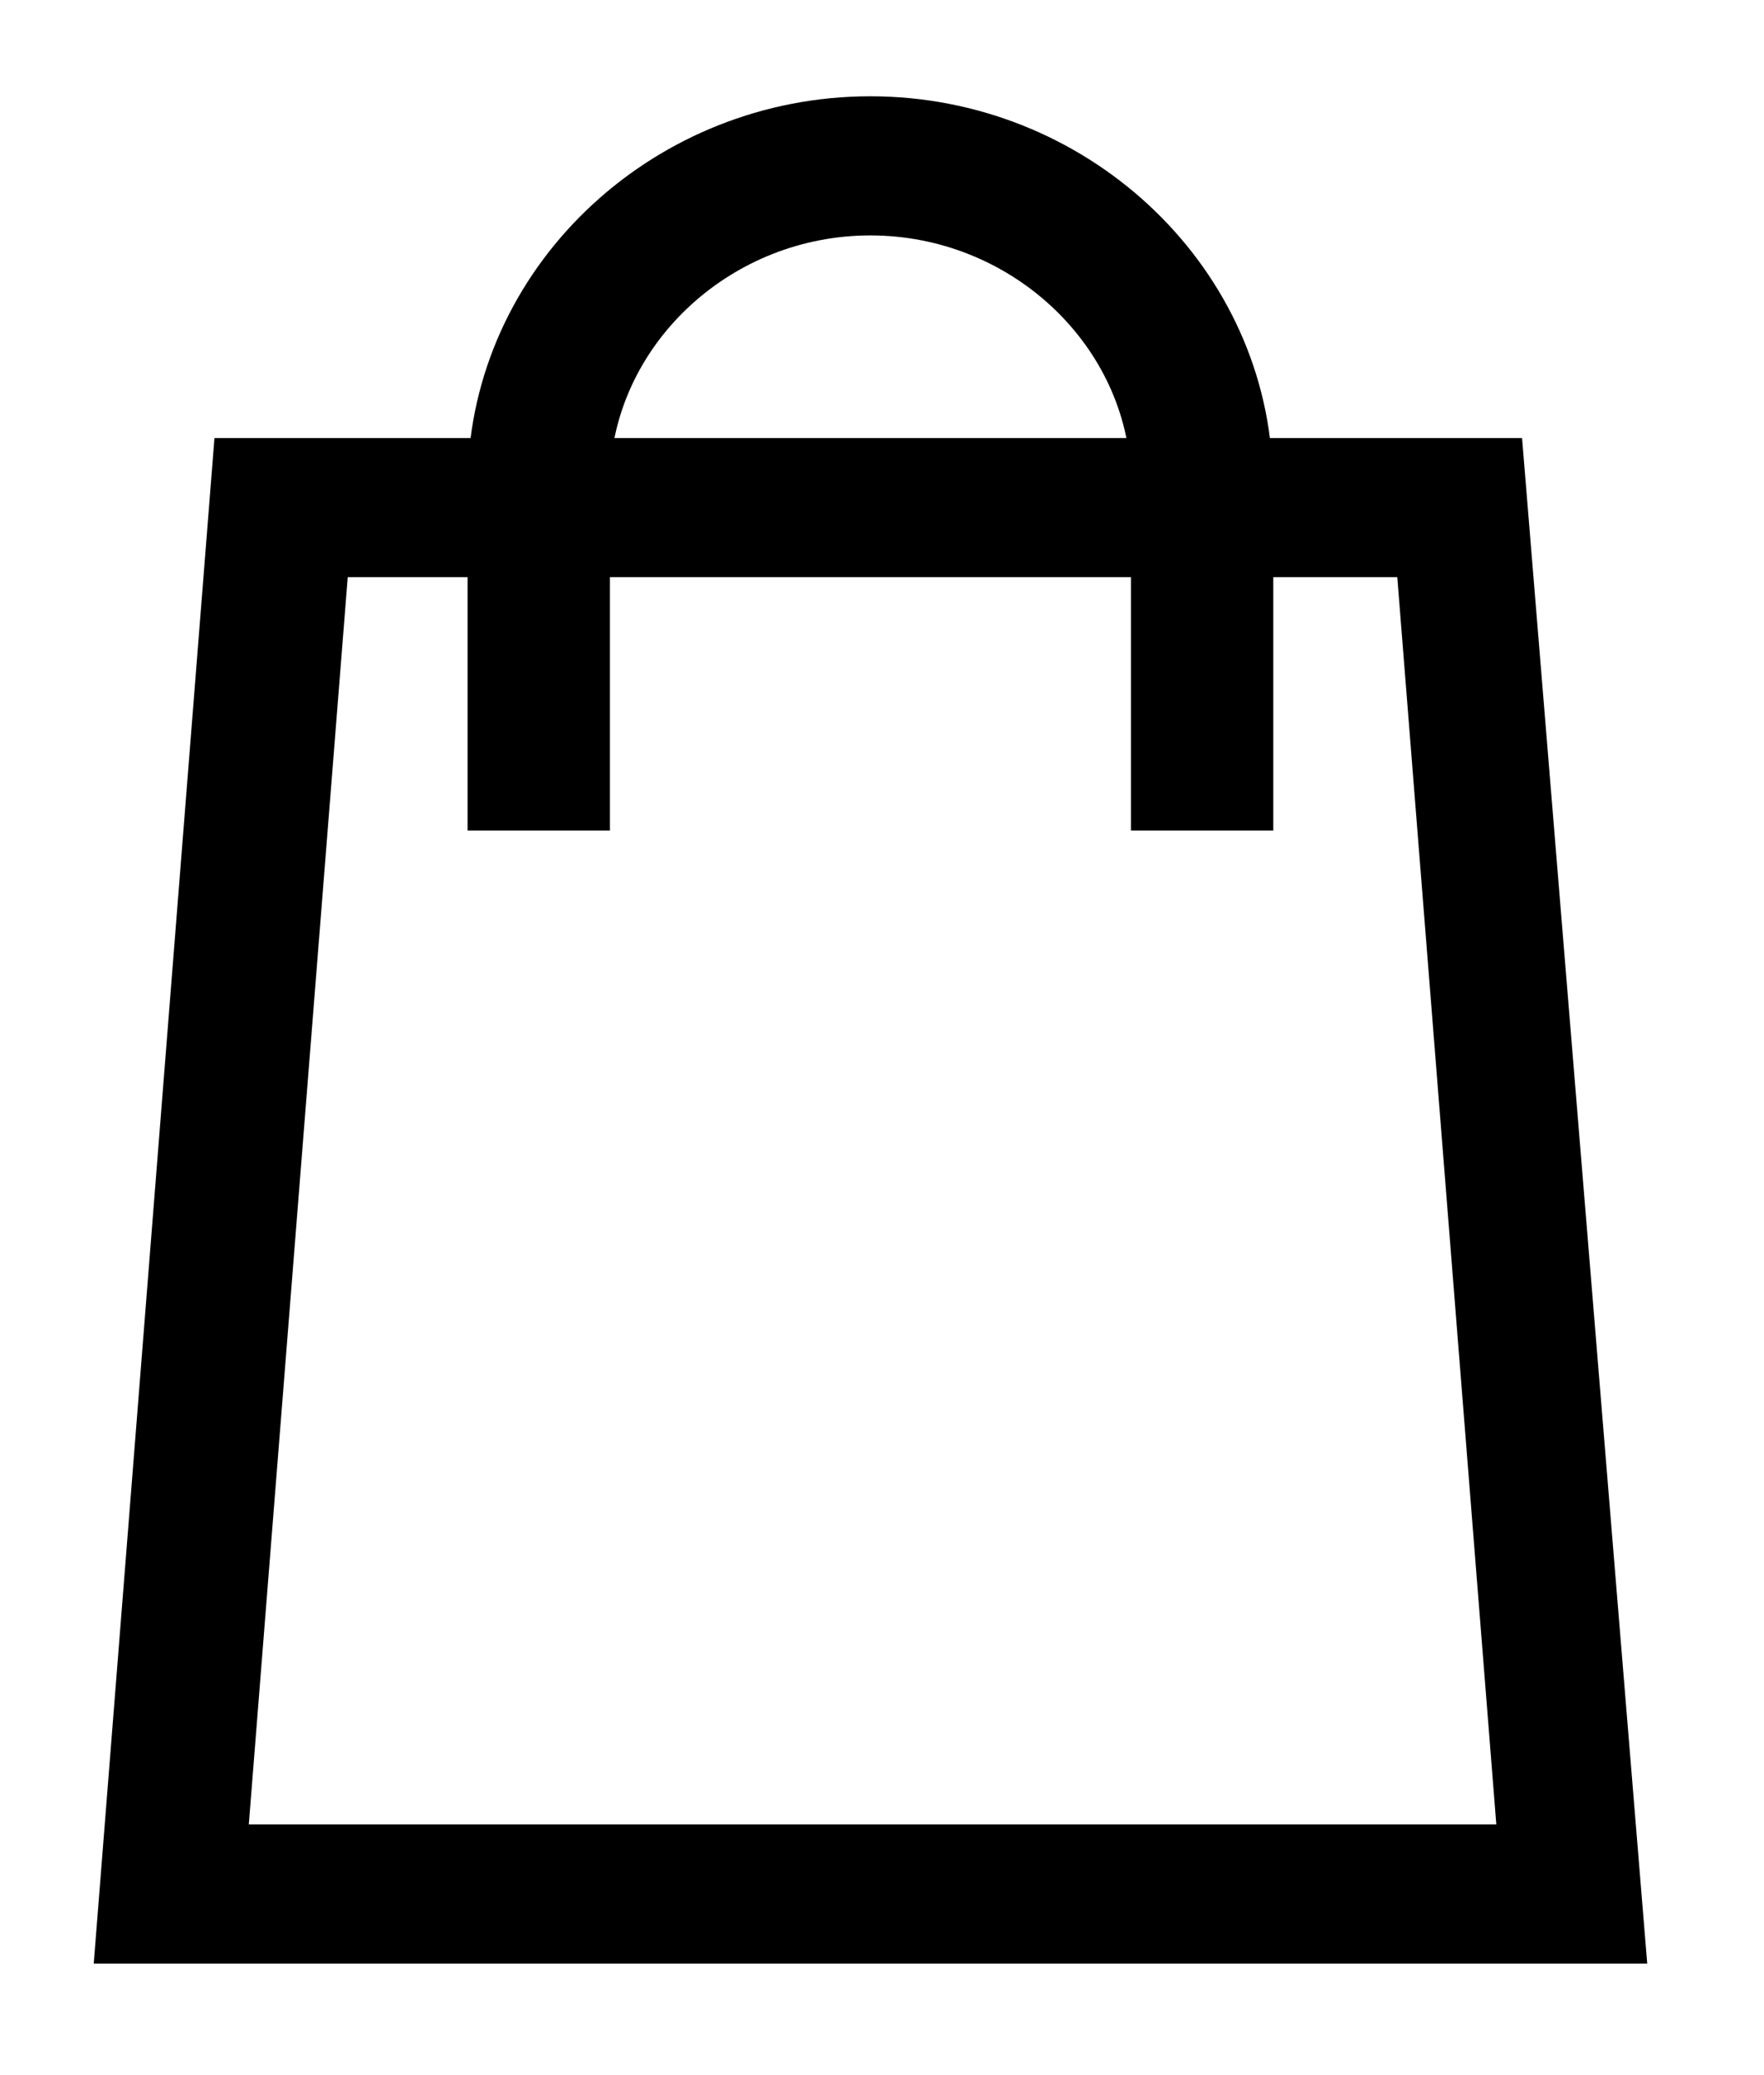 <?xml version="1.0" encoding="UTF-8" standalone="no"?><!DOCTYPE svg PUBLIC "-//W3C//DTD SVG 1.1//EN" "http://www.w3.org/Graphics/SVG/1.1/DTD/svg11.dtd"><svg width="100%" height="100%" viewBox="0 0 17 20" version="1.1" xmlns="http://www.w3.org/2000/svg" xmlns:xlink="http://www.w3.org/1999/xlink" xml:space="preserve" xmlns:serif="http://www.serif.com/" style="fill-rule:evenodd;clip-rule:evenodd;"><path d="M14.392,4.522l-2.429,-0c-0.081,-1.819 -1.661,-3.294 -3.575,-3.294c-1.913,-0 -3.493,1.472 -3.578,3.294l-2.466,-0l-1.116,14.103l14.321,0l-1.157,-14.103Zm-6.004,-2.553c1.487,0 2.726,1.141 2.808,2.553l-5.615,-0c0.082,-1.412 1.321,-2.553 2.807,-2.553Zm-5.314,3.294l1.732,0l-0,2.442l0.772,0l-0,-2.442l5.621,0l0,2.442l0.772,0l-0,-2.442l1.772,0l1.002,12.621l-12.672,-0l1.001,-12.621Z" style="fill-rule:nonzero;stroke:#000;stroke-width:0.6px;"/></svg>
